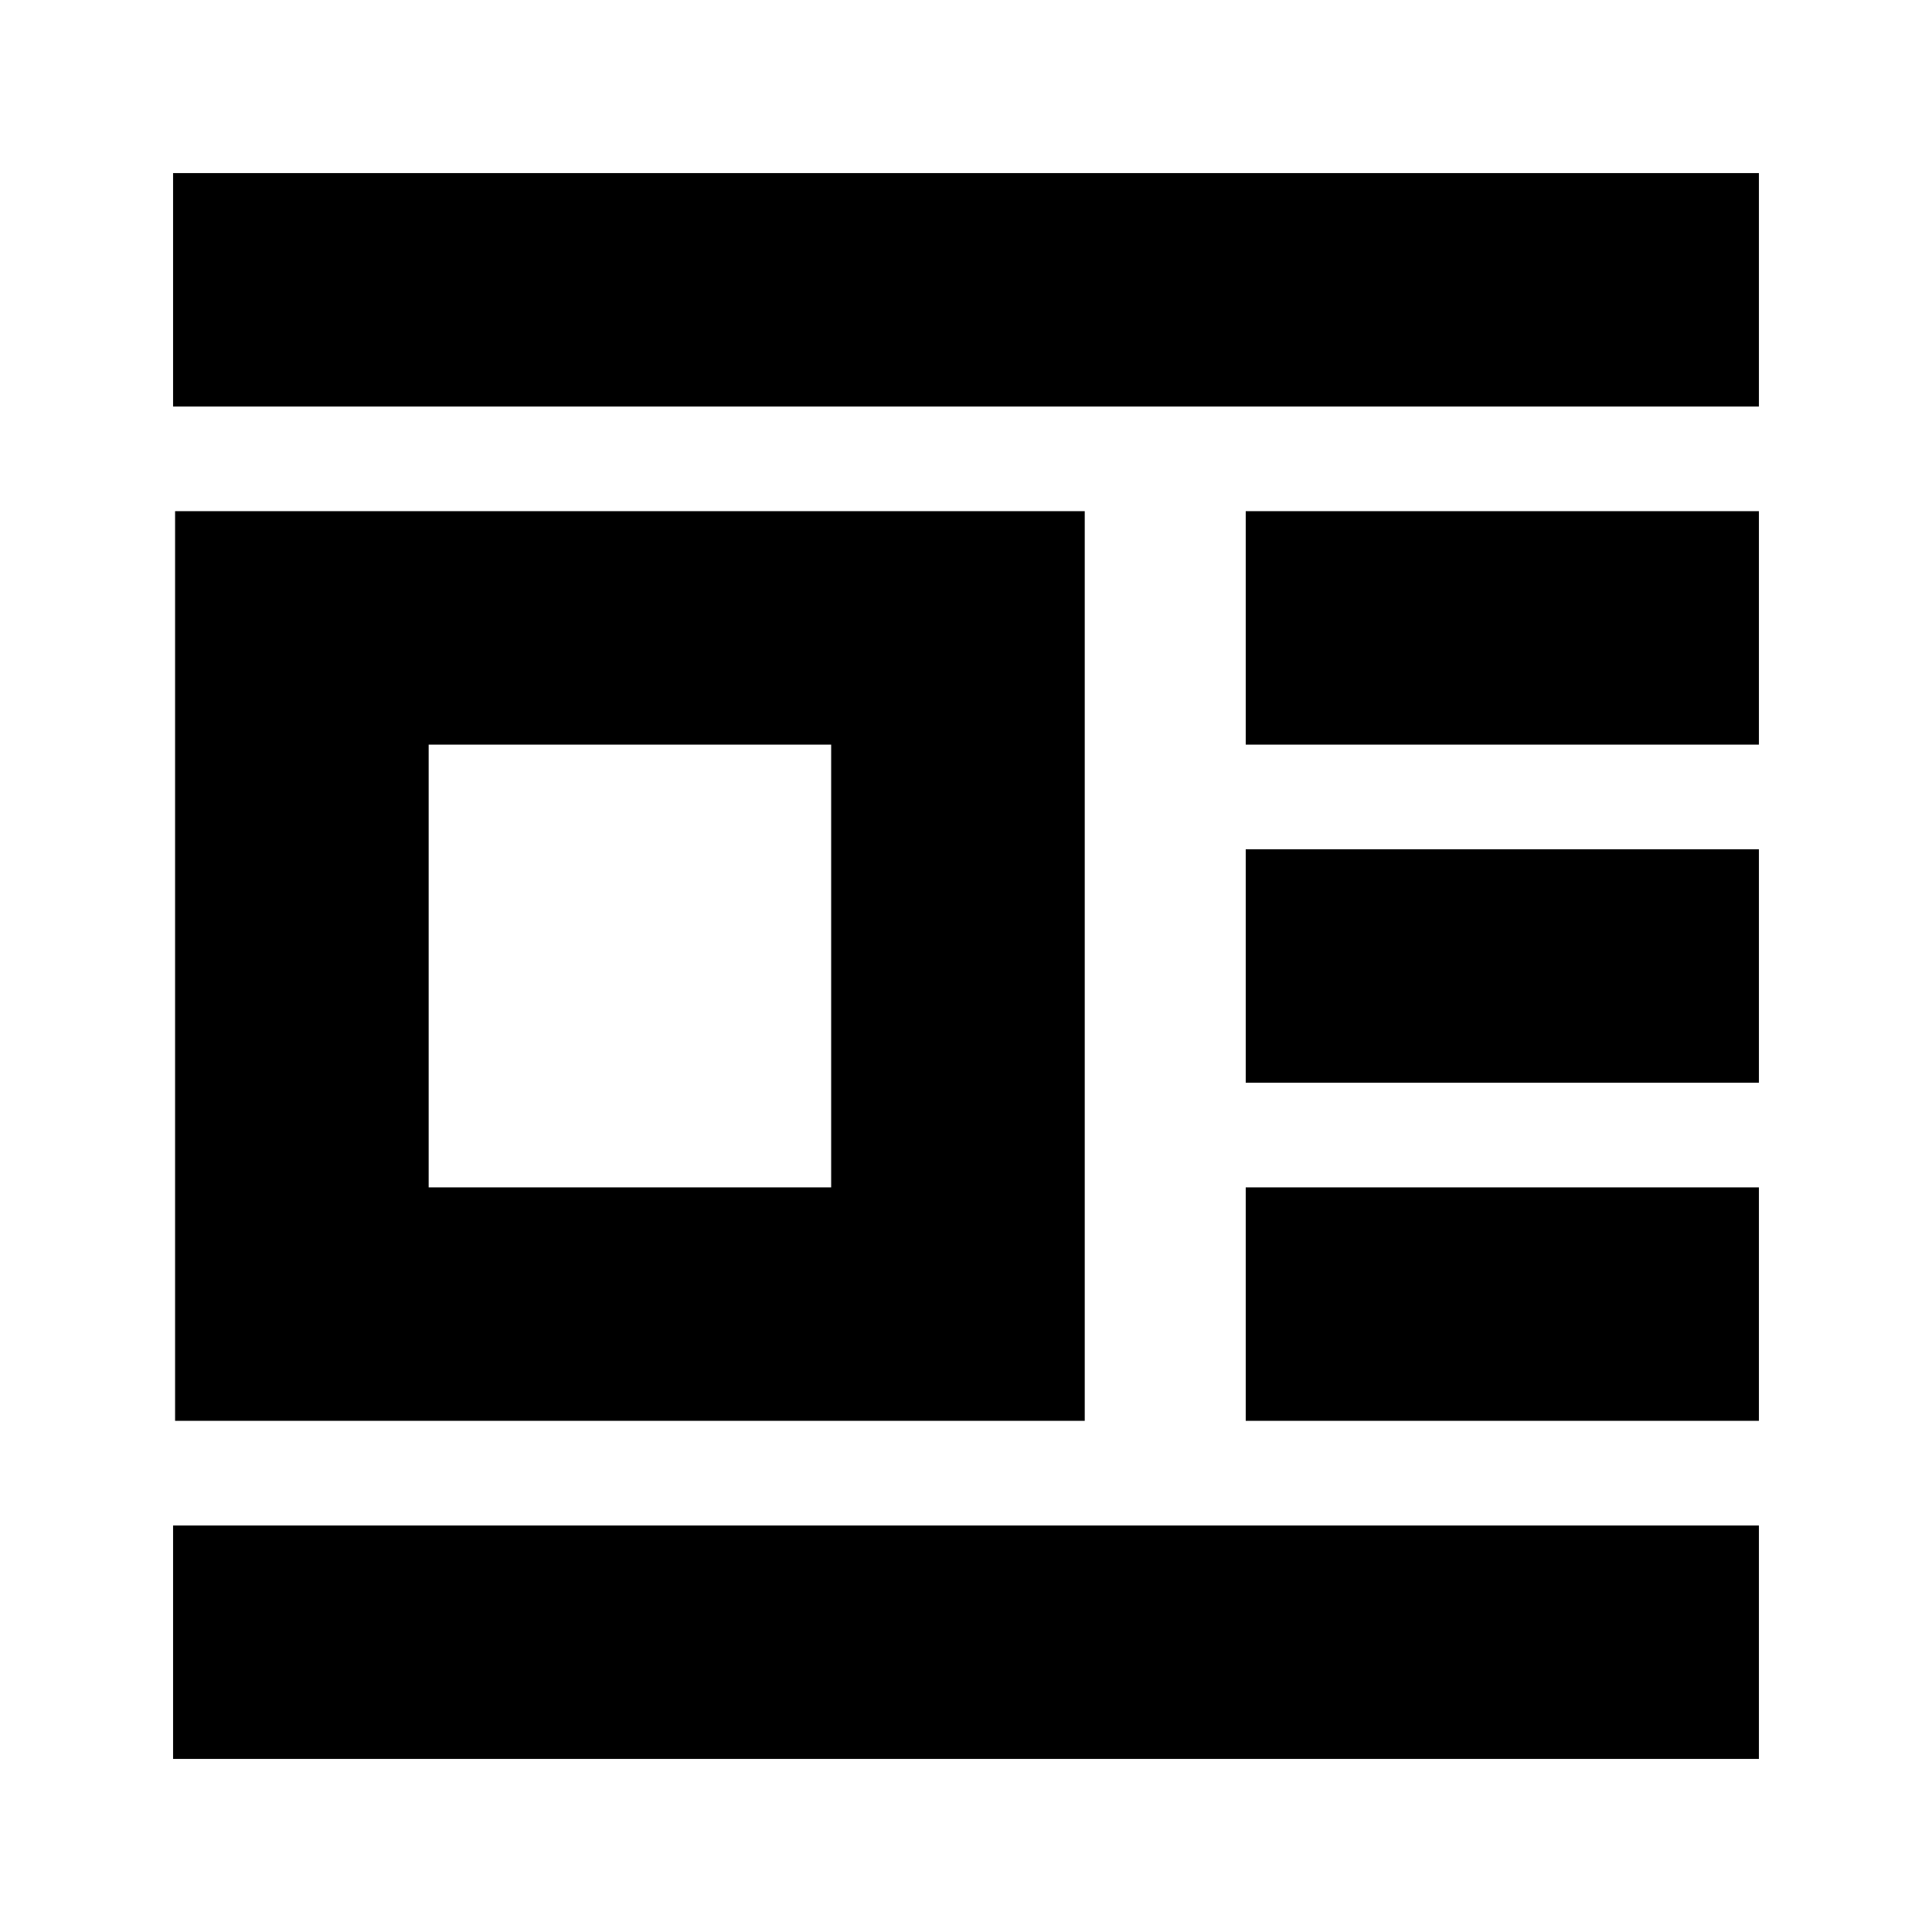 <svg xmlns="http://www.w3.org/2000/svg" height="24" viewBox="0 -960 960 960" width="24"><path d="M87-254v-452h452v452H87Zm126-116h200v-220H213v220ZM86-758v-116h788v116H86Zm533 168v-116h255v116H619Zm0 168v-116h255v116H619Zm0 168v-116h255v116H619ZM86-86v-116h788v116H86Z"/></svg>
